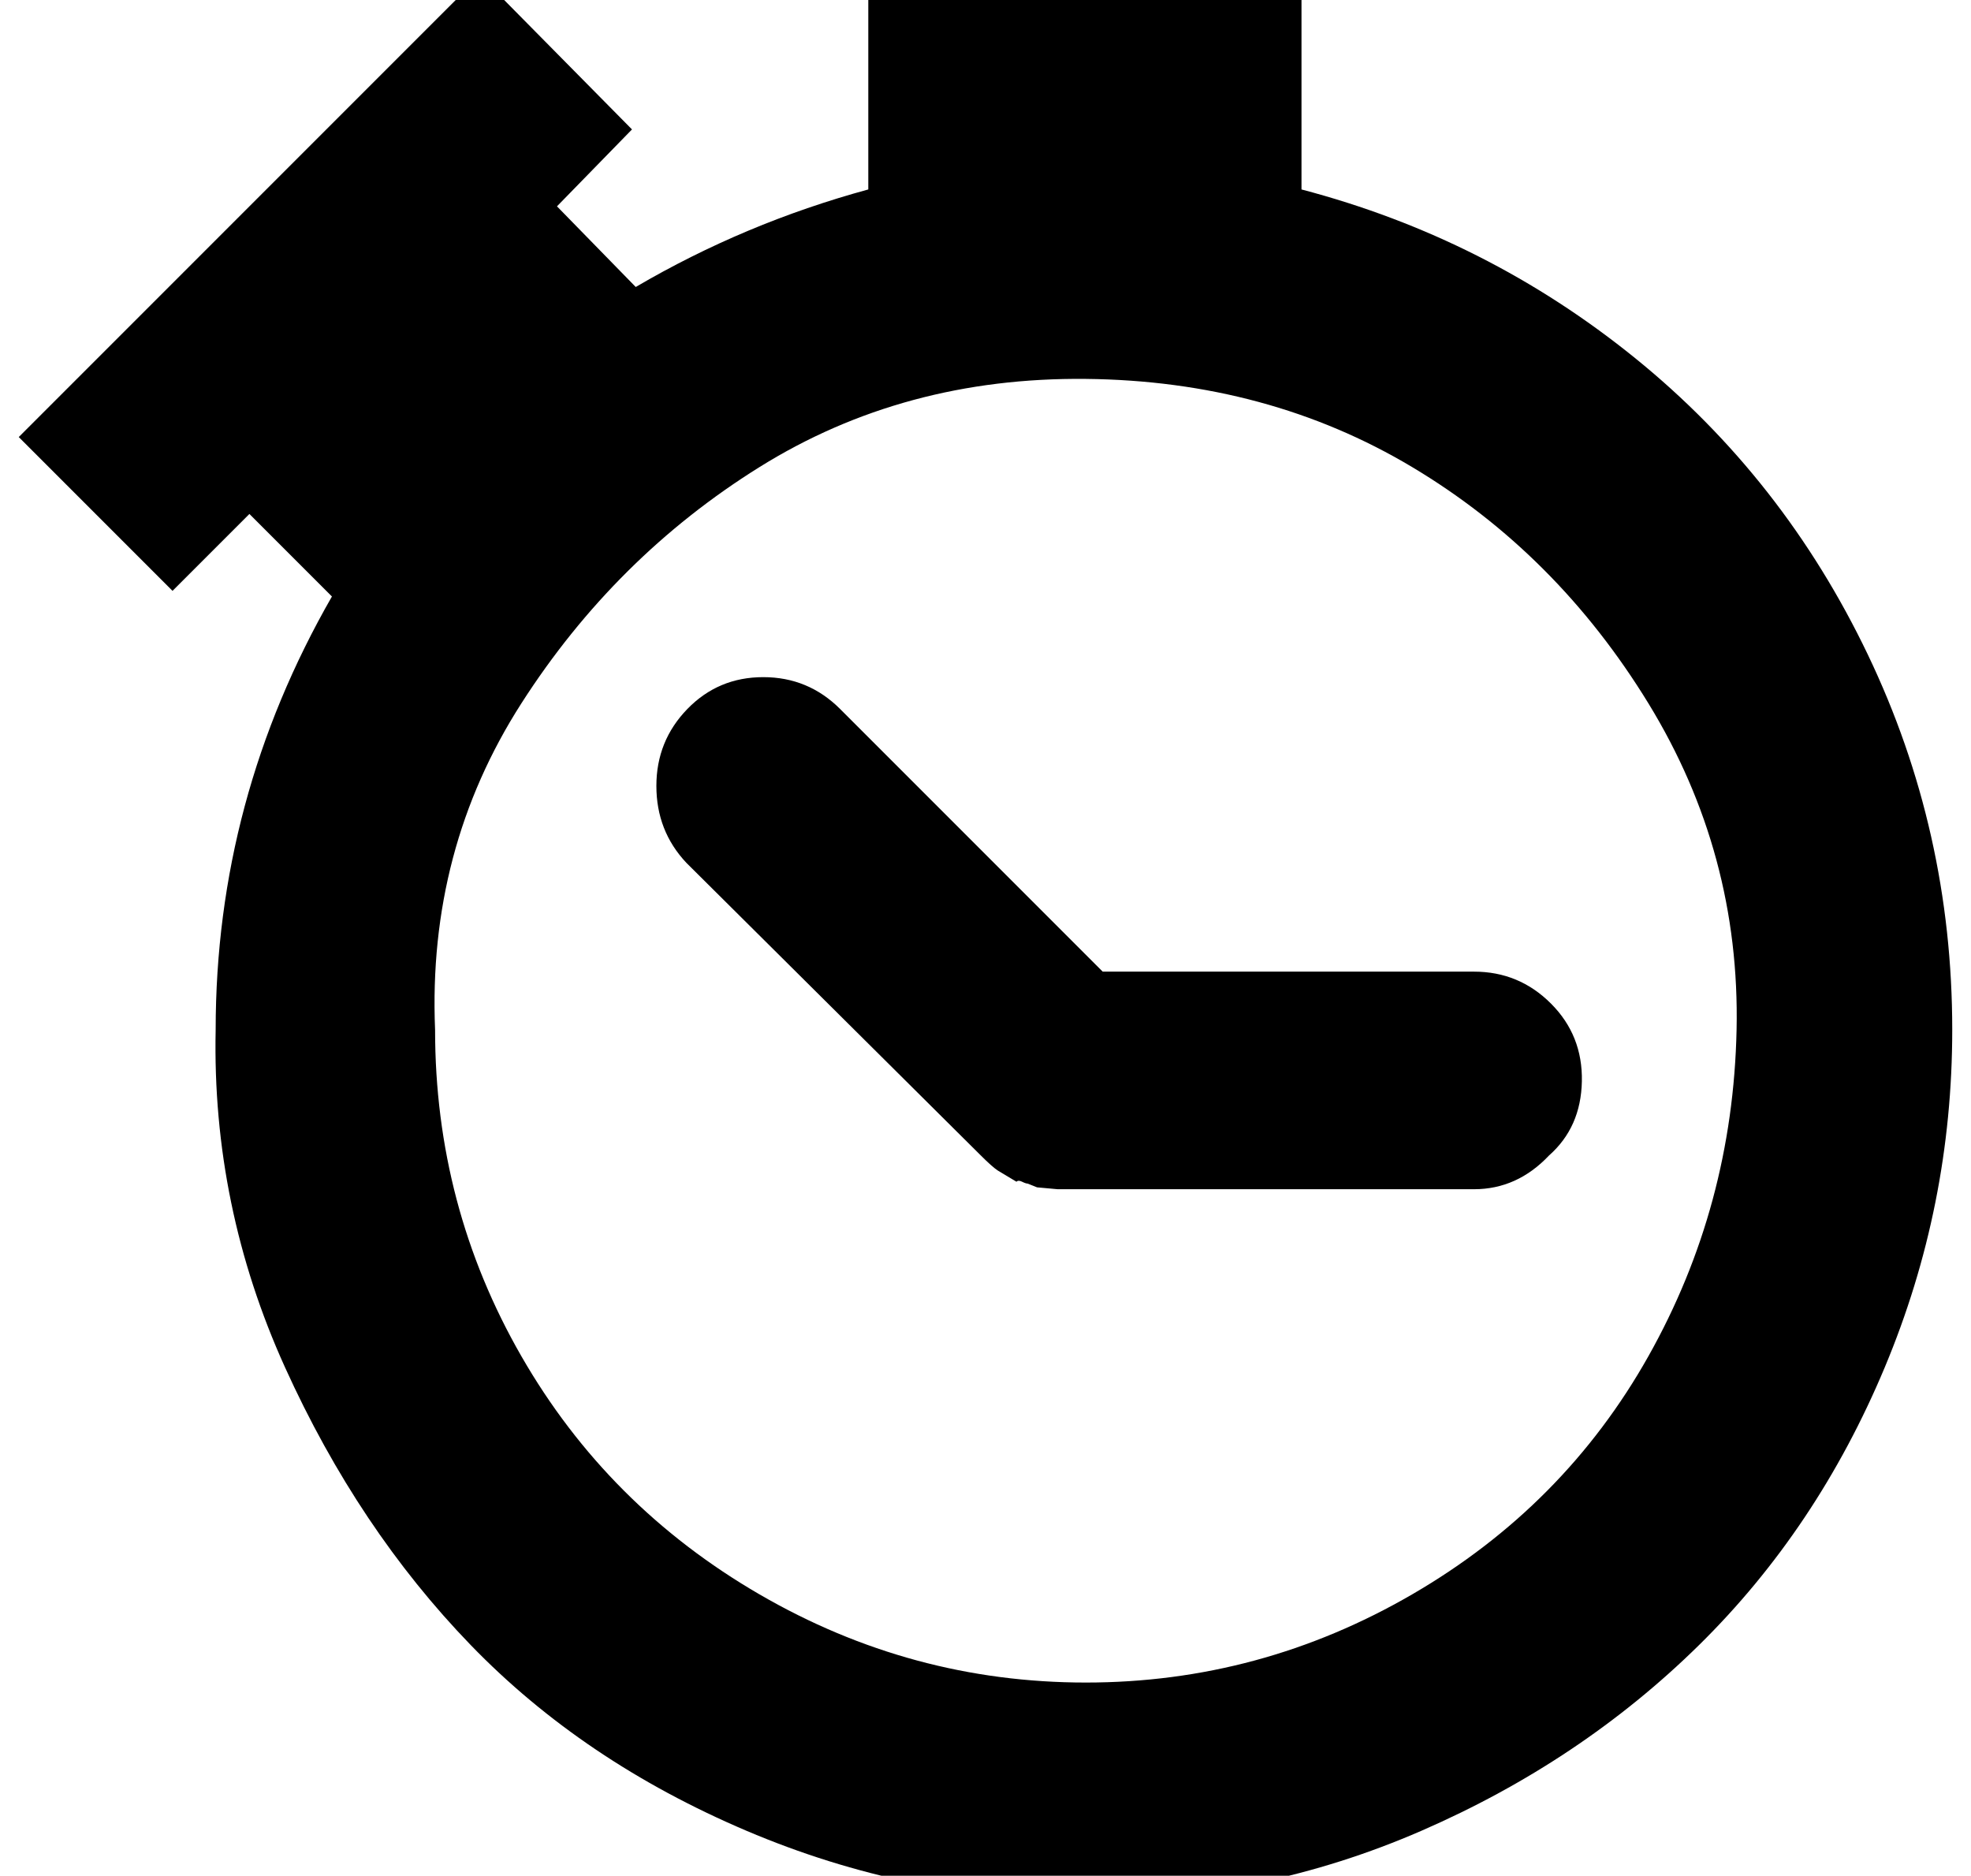 <?xml version="1.0" standalone="no"?>
<!DOCTYPE svg PUBLIC "-//W3C//DTD SVG 1.1//EN" "http://www.w3.org/Graphics/SVG/1.1/DTD/svg11.dtd" >
<svg xmlns="http://www.w3.org/2000/svg" xmlns:xlink="http://www.w3.org/1999/xlink" version="1.1" viewBox="-10 0 1051 1000">
   <path fill="currentColor"
d="M0 233l246 -246l81 82l-40 41l42 43q58 -34 124 -52v-101h231v101q99 26 178 90t124 158t45 200q0 94 -36 180t-99 148t-148 99t-179 37t-181 -37t-147 -99t-99 -148t-37 -180q0 -123 62 -231l-44 -44l-41 41zM222 549q0 94 46 174t127 127t174 47t174 -47t126 -127
t47 -174t-47 -174t-126 -126t-174 -47t-174 47t-127 126t-46 174zM340 419q0 -24 16.5 -41t40.5 -17t41 17l140 140h198q24 0 41 17t16.5 41.5t-17.5 39.5q-17 18 -40 18h-222l-11 -1l-5 -2q-1 0 -3 -1t-3 0l-10 -6q-3 -2 -9 -8l-157 -156q-16 -17 -16 -41z" />
</svg>
